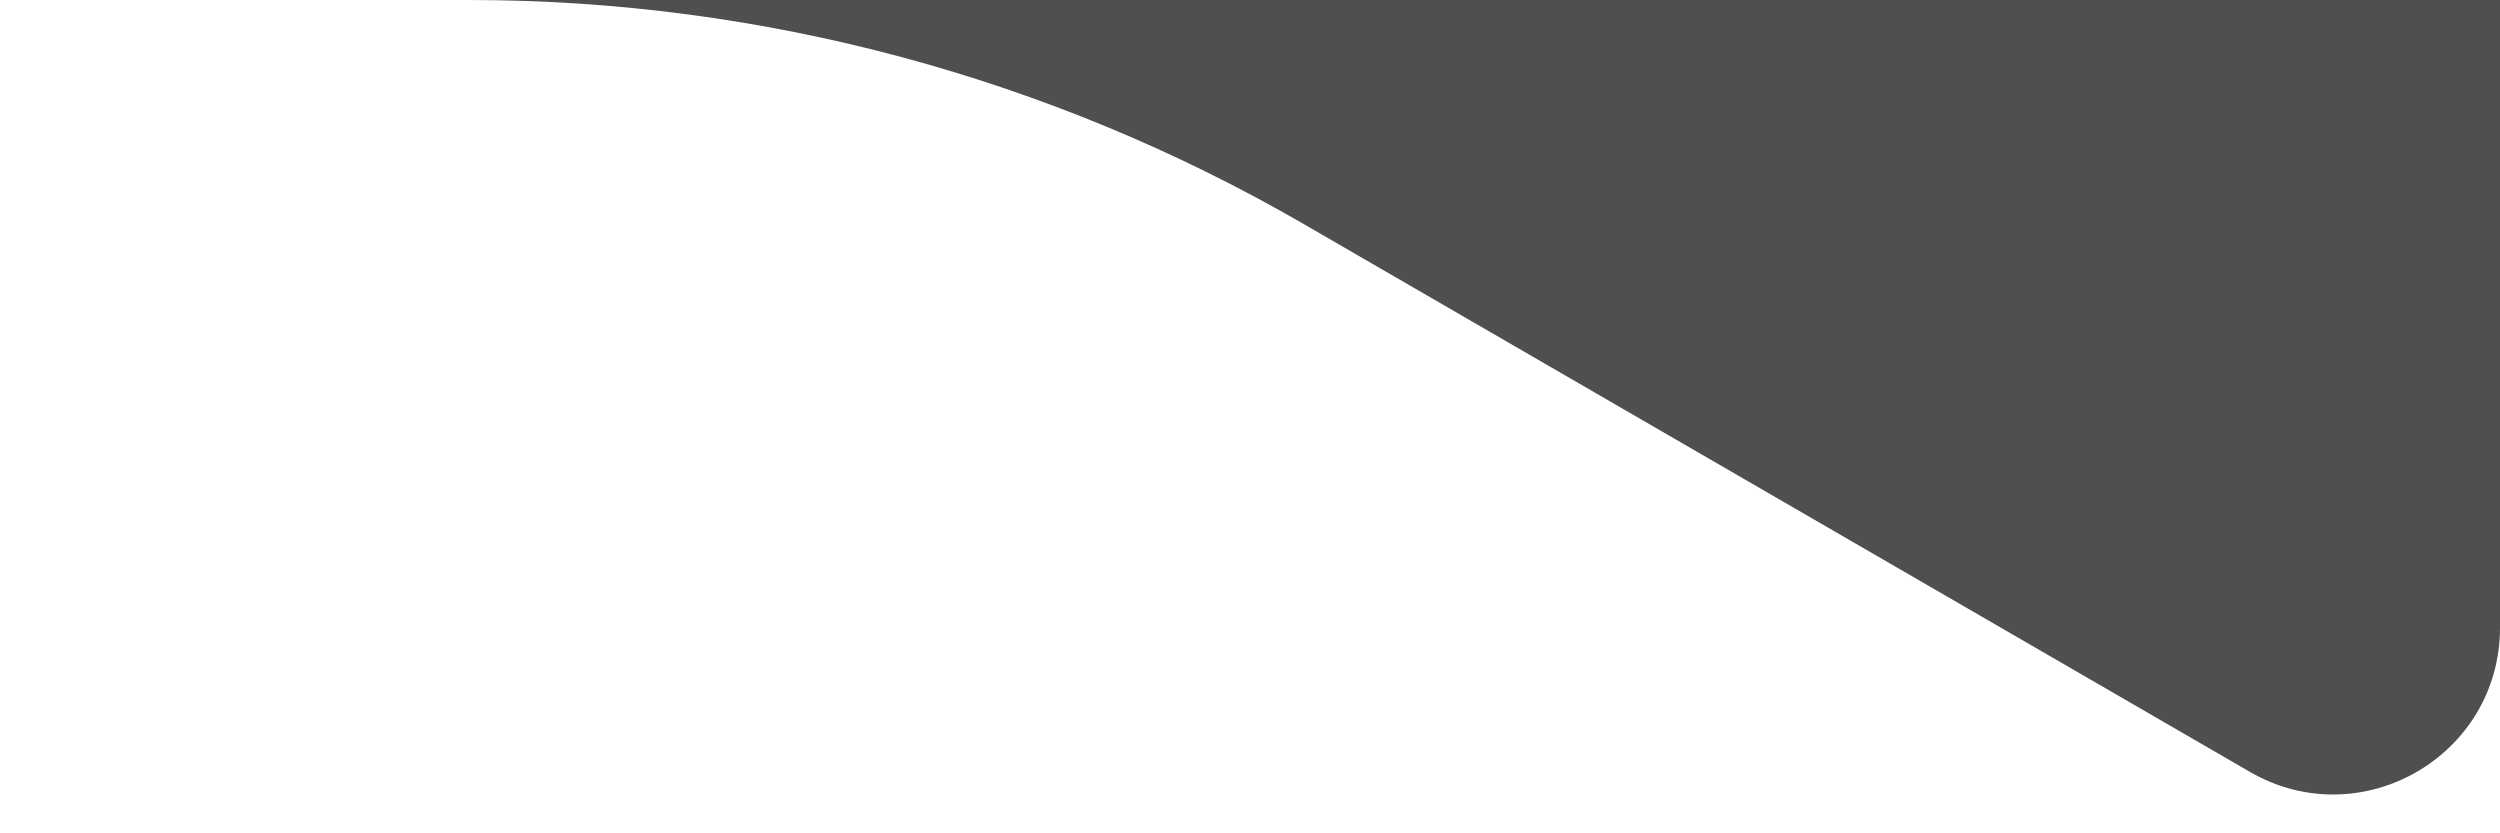 <svg width="30" height="10" viewBox="0 0 30 10" fill="none" xmlns="http://www.w3.org/2000/svg">
<path d="M15.649 2.691L26.998 9.262C28.331 10.034 30 9.072 30 7.531V0H5.628C9.147 0 12.604 0.928 15.649 2.691Z" fill="#4F4F4F"/>
</svg>
